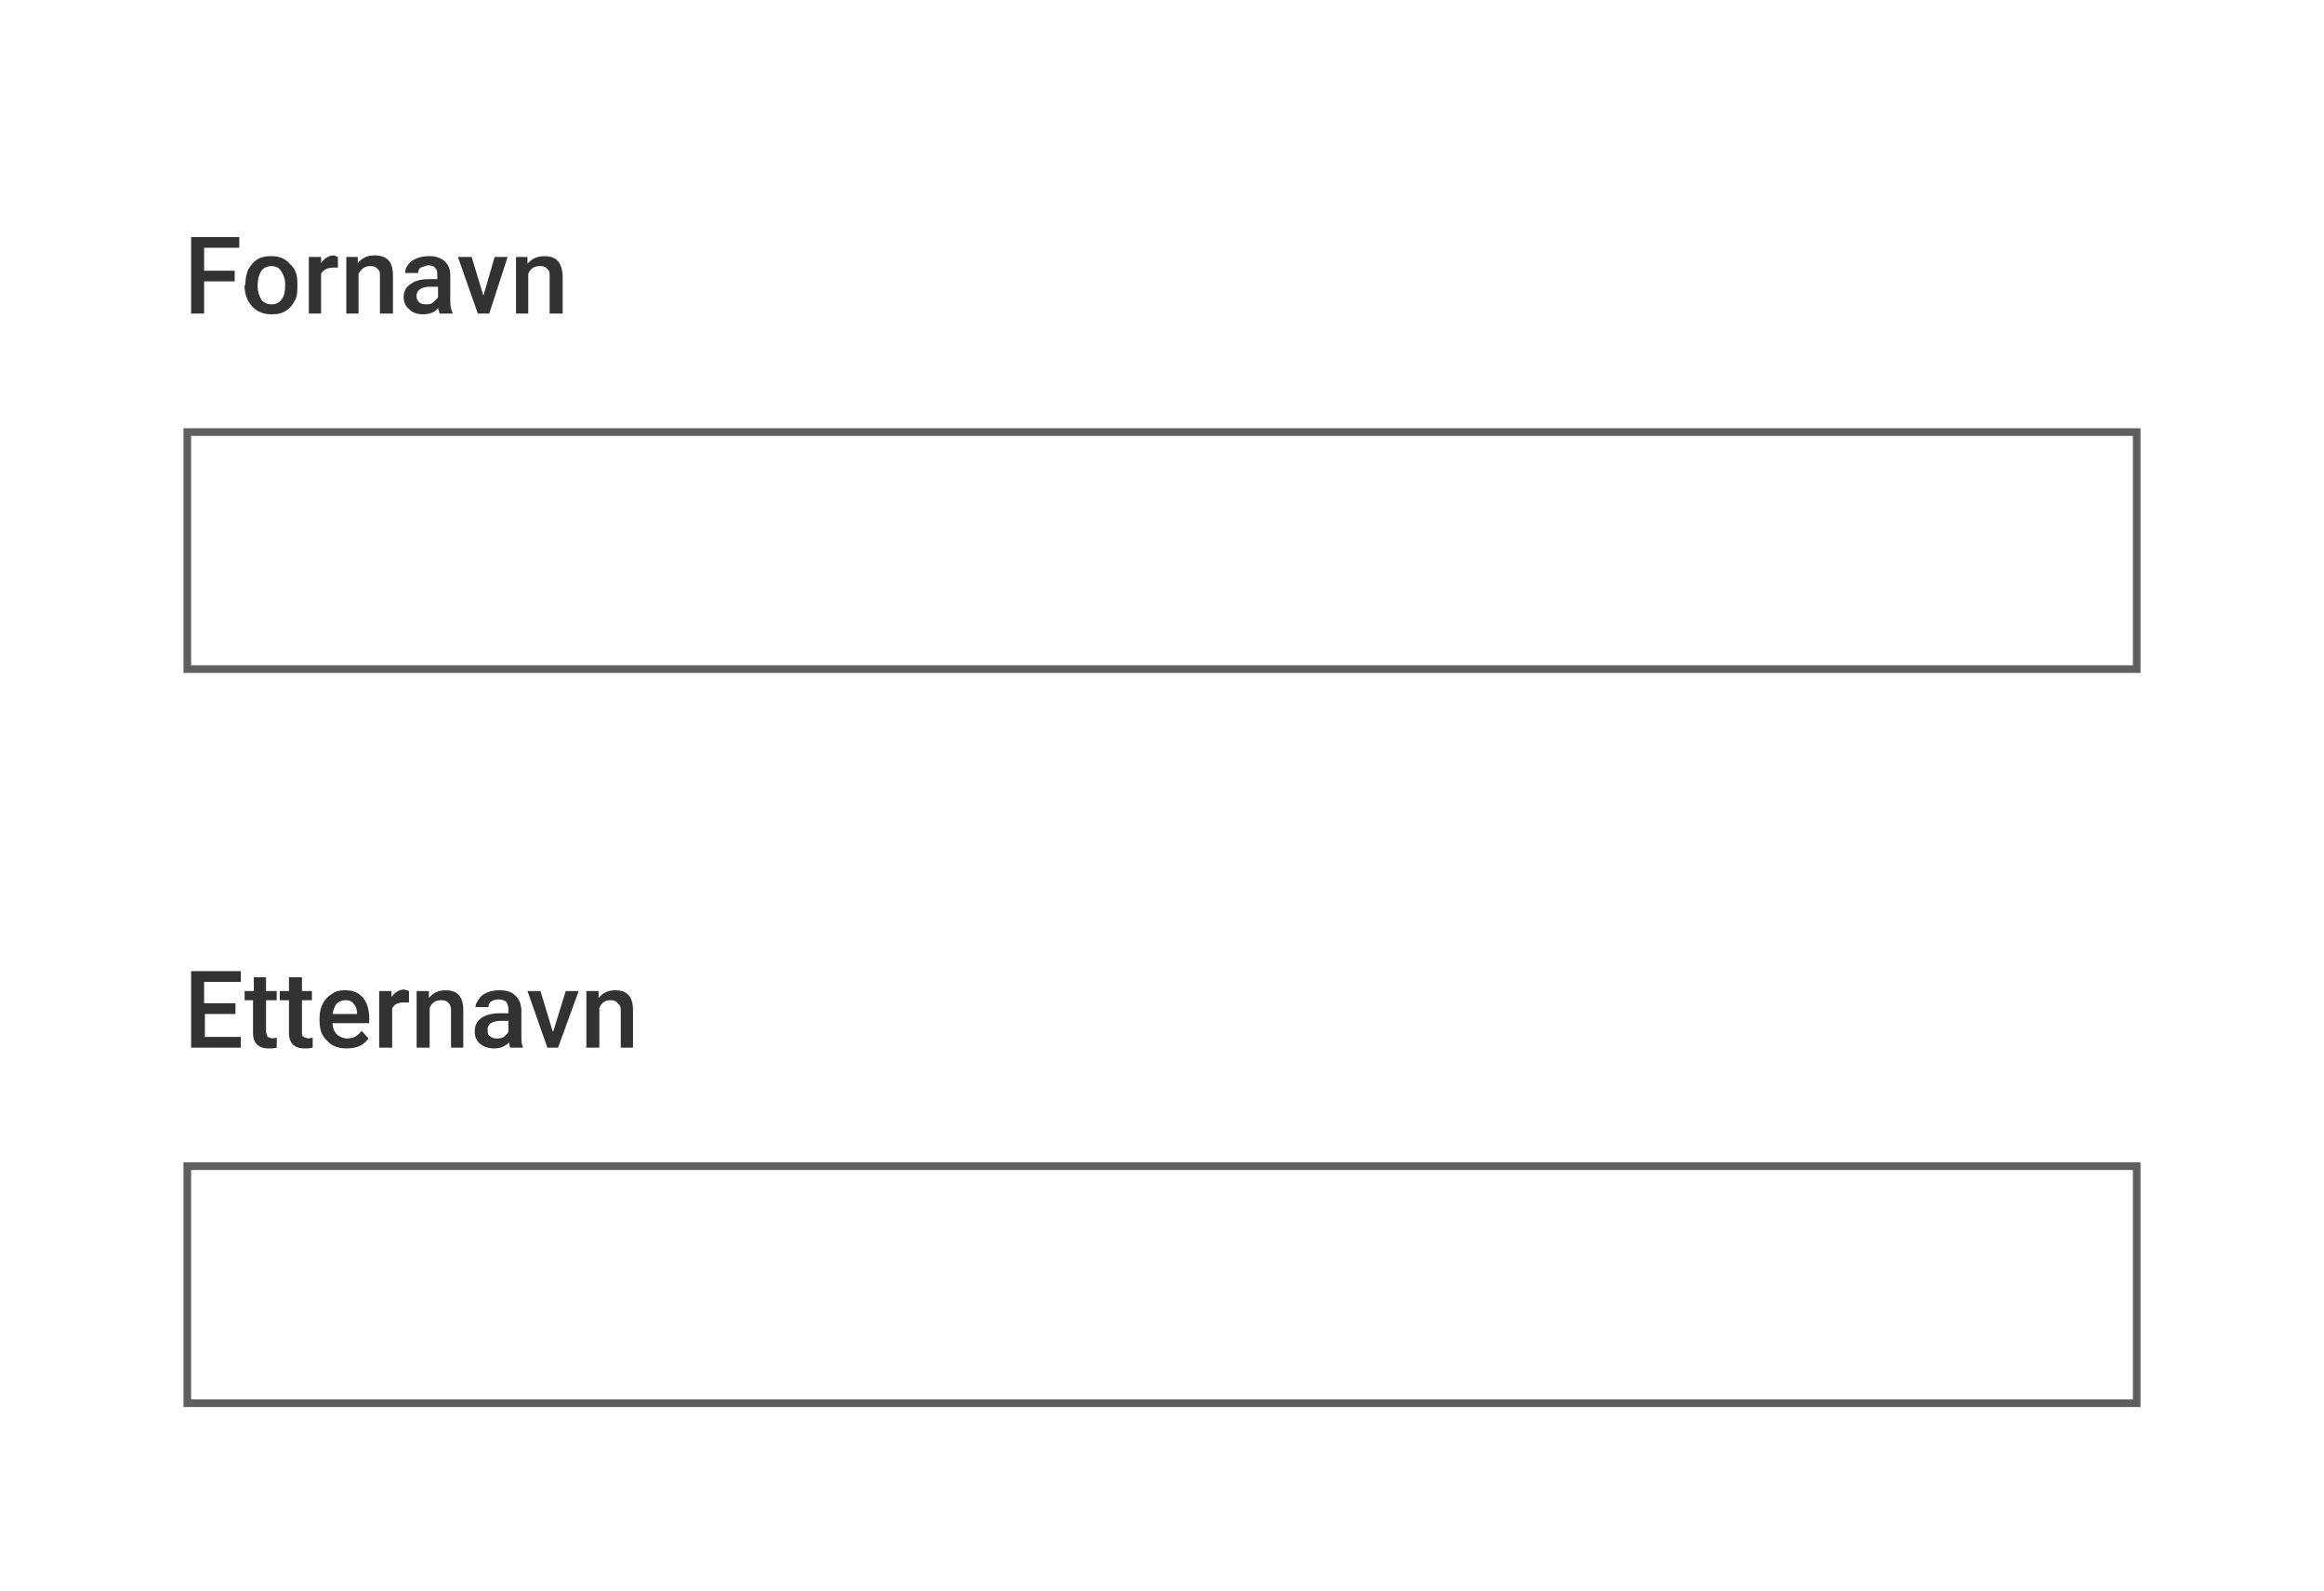 <svg xmlns="http://www.w3.org/2000/svg" fill="none" viewBox="0 0 304 208"><path fill="#fff" d="M0 0h304v208H0z"/><path fill="#323232" d="M30.7 36.8h-4V41H25V31h6.3v1.4h-4.6v3h4v1.4zm1.4.4c0-.7.1-1.3.4-2 .3-.5.7-1 1.2-1.3.5-.3 1.1-.4 1.8-.4 1 0 1.8.3 2.4 1 .7.6 1 1.4 1 2.5v.4c0 .7 0 1.4-.4 2a3 3 0 01-1.2 1.3c-.5.3-1 .4-1.8.4-1 0-1.8-.3-2.5-1a4 4 0 01-1-2.8zm1.6.2c0 .7.2 1.3.5 1.8.3.4.8.6 1.3.6.6 0 1-.2 1.3-.6.4-.5.5-1.1.5-2a3 3 0 00-.5-1.7c-.3-.5-.7-.7-1.3-.7-.5 0-1 .2-1.3.6-.3.5-.5 1.1-.5 2zM44.2 35h-.6c-.8 0-1.3.3-1.6.8V41h-1.6v-7.4H42v.8c.4-.6 1-1 1.7-1l.5.2V35zm2.6-1.5v.9c.6-.7 1.3-1 2.2-1 1.6 0 2.4.8 2.4 2.6V41h-1.7v-4.8c0-.5 0-.8-.3-1-.2-.3-.5-.4-1-.4-.6 0-1.1.3-1.5 1V41h-1.6v-7.4h1.5zM57.5 41l-.2-.7c-.5.6-1.2.8-2 .8-.7 0-1.3-.2-1.7-.6a2 2 0 01-.8-1.6c0-.8.3-1.4 1-1.8.5-.4 1.3-.6 2.4-.6h1V36c0-.4 0-.7-.3-1-.2-.2-.5-.3-1-.3l-.9.3c-.2.2-.3.4-.3.7H53c0-.4.1-.7.4-1.1.3-.4.6-.6 1.1-.8.5-.2 1-.3 1.6-.3a3 3 0 012 .6c.5.5.8 1 .8 1.9v3.3c0 .7.1 1.2.3 1.6v.1h-1.7zm-1.8-1.2c.3 0 .6 0 .9-.2l.7-.7v-1.4h-1c-.6 0-1 .1-1.3.3a1 1 0 00-.5 1c0 .3.1.5.3.7.2.2.5.3.9.3zm7.5-1l1.5-5.2h1.7L64 41h-1.5l-2.6-7.4h1.8l1.6 5.3zm5.8-5.2v.9c.6-.7 1.3-1 2.2-1 1.6 0 2.3.8 2.4 2.6V41h-1.7v-4.8c0-.5 0-.8-.3-1-.2-.3-.5-.4-1-.4-.7 0-1.2.3-1.5 1V41h-1.6v-7.4H69zM30.8 132.6h-4v3h4.7v1.4H25v-10h6.5v1.4h-4.8v2.8h4.1v1.4zm4-4.8v1.8h1.4v1.2h-1.4v4.2l.2.6.6.2.6-.1v1.3a4 4 0 01-1.1.1c-1.3 0-2-.7-2-2v-4.3H32v-1.2h1.2v-1.8h1.6zm4.7 0v1.8h1.3v1.2h-1.3v4.2c0 .2 0 .5.2.6l.6.2.6-.1v1.3a4 4 0 01-1.1.1c-1.3 0-2-.7-2-2v-4.3h-1.2v-1.2h1.2v-1.8h1.7zm5.8 9.3c-1 0-1.9-.3-2.5-1-.7-.6-1-1.5-1-2.6v-.2c0-.8.1-1.4.4-2 .3-.6.7-1 1.2-1.3.5-.4 1.1-.5 1.8-.5 1 0 1.7.3 2.3 1 .5.6.8 1.5.8 2.7v.6h-4.8c0 .6.2 1.1.6 1.5.4.3.8.5 1.3.5.8 0 1.4-.3 1.9-1l.9 1a3 3 0 01-1.2 1c-.5.2-1 .3-1.7.3zm-.1-6.3c-.5 0-.9.2-1.2.5-.2.3-.4.7-.5 1.3h3.2v-.1c0-.6-.2-1-.5-1.3-.2-.3-.6-.4-1-.4zm8.3.3h-.7c-.8 0-1.3.3-1.5.8v5.1h-1.7v-7.4h1.6v.8c.4-.6 1-1 1.7-1l.6.2v1.5zm2.6-1.5v.9c.6-.7 1.3-1 2.2-1 1.5 0 2.3.8 2.3 2.6v4.9H59v-4.8c0-.5-.1-.8-.3-1-.2-.3-.6-.4-1-.4-.7 0-1.2.3-1.5 1v5.2h-1.7v-7.4h1.6zm10.6 7.4l-.1-.7c-.6.6-1.2.8-2 .8-.7 0-1.3-.2-1.8-.6a2 2 0 01-.7-1.6c0-.8.3-1.4.9-1.8.6-.4 1.4-.6 2.5-.6h1v-.5c0-.4-.1-.7-.3-1-.2-.2-.6-.3-1-.3s-.7.1-1 .3c-.2.2-.3.4-.3.7h-1.7c0-.4.2-.7.5-1.1.2-.4.6-.6 1-.8.5-.2 1-.3 1.6-.3.9 0 1.6.2 2 .6.6.5.8 1 .9 1.9v3.3c0 .7 0 1.2.2 1.6v.1h-1.7zm-1.8-1.2c.3 0 .7 0 1-.2.2-.2.5-.4.6-.7v-1.4h-.9c-.6 0-1 .1-1.4.3a1 1 0 00-.4 1c0 .3 0 .5.3.7.2.2.5.3.8.3zm7.5-1l1.6-5.2h1.7L73 137h-1.4l-2.6-7.4h1.7l1.6 5.3zm5.9-5.2v.9c.6-.7 1.3-1 2.2-1 1.5 0 2.3.8 2.3 2.6v4.9h-1.6v-4.8c0-.5-.1-.8-.4-1-.2-.3-.5-.4-1-.4-.6 0-1.1.3-1.4 1v5.2h-1.7v-7.4h1.6z"/><path fill="#fff" stroke="#5F5F5F" d="M24.5 56.5h255v31h-255zM24.5 152.5h255v31h-255z"/></svg>